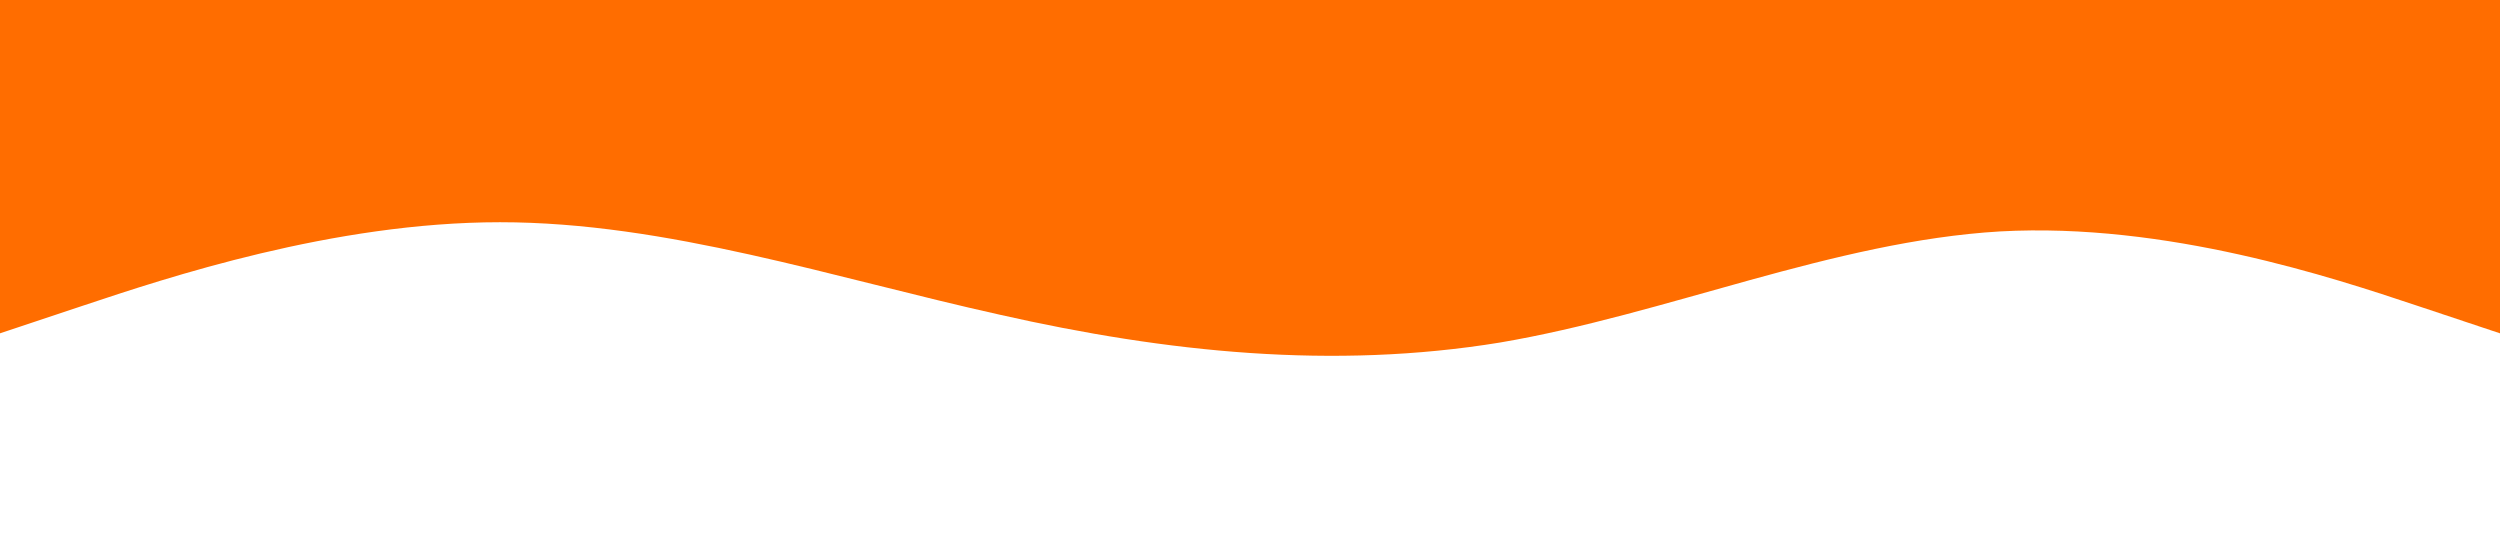 <?xml version="1.0" standalone="no"?><svg xmlns="http://www.w3.org/2000/svg" viewBox="0 0 1440 320"><path fill="#FF6D00" fill-opacity="1" d="M0,192L48,176C96,160,192,128,288,128C384,128,480,160,576,181.3C672,203,768,213,864,197.3C960,181,1056,139,1152,133.3C1248,128,1344,160,1392,176L1440,192L1440,0L1392,0C1344,0,1248,0,1152,0C1056,0,960,0,864,0C768,0,672,0,576,0C480,0,384,0,288,0C192,0,96,0,48,0L0,0Z"></path></svg>
